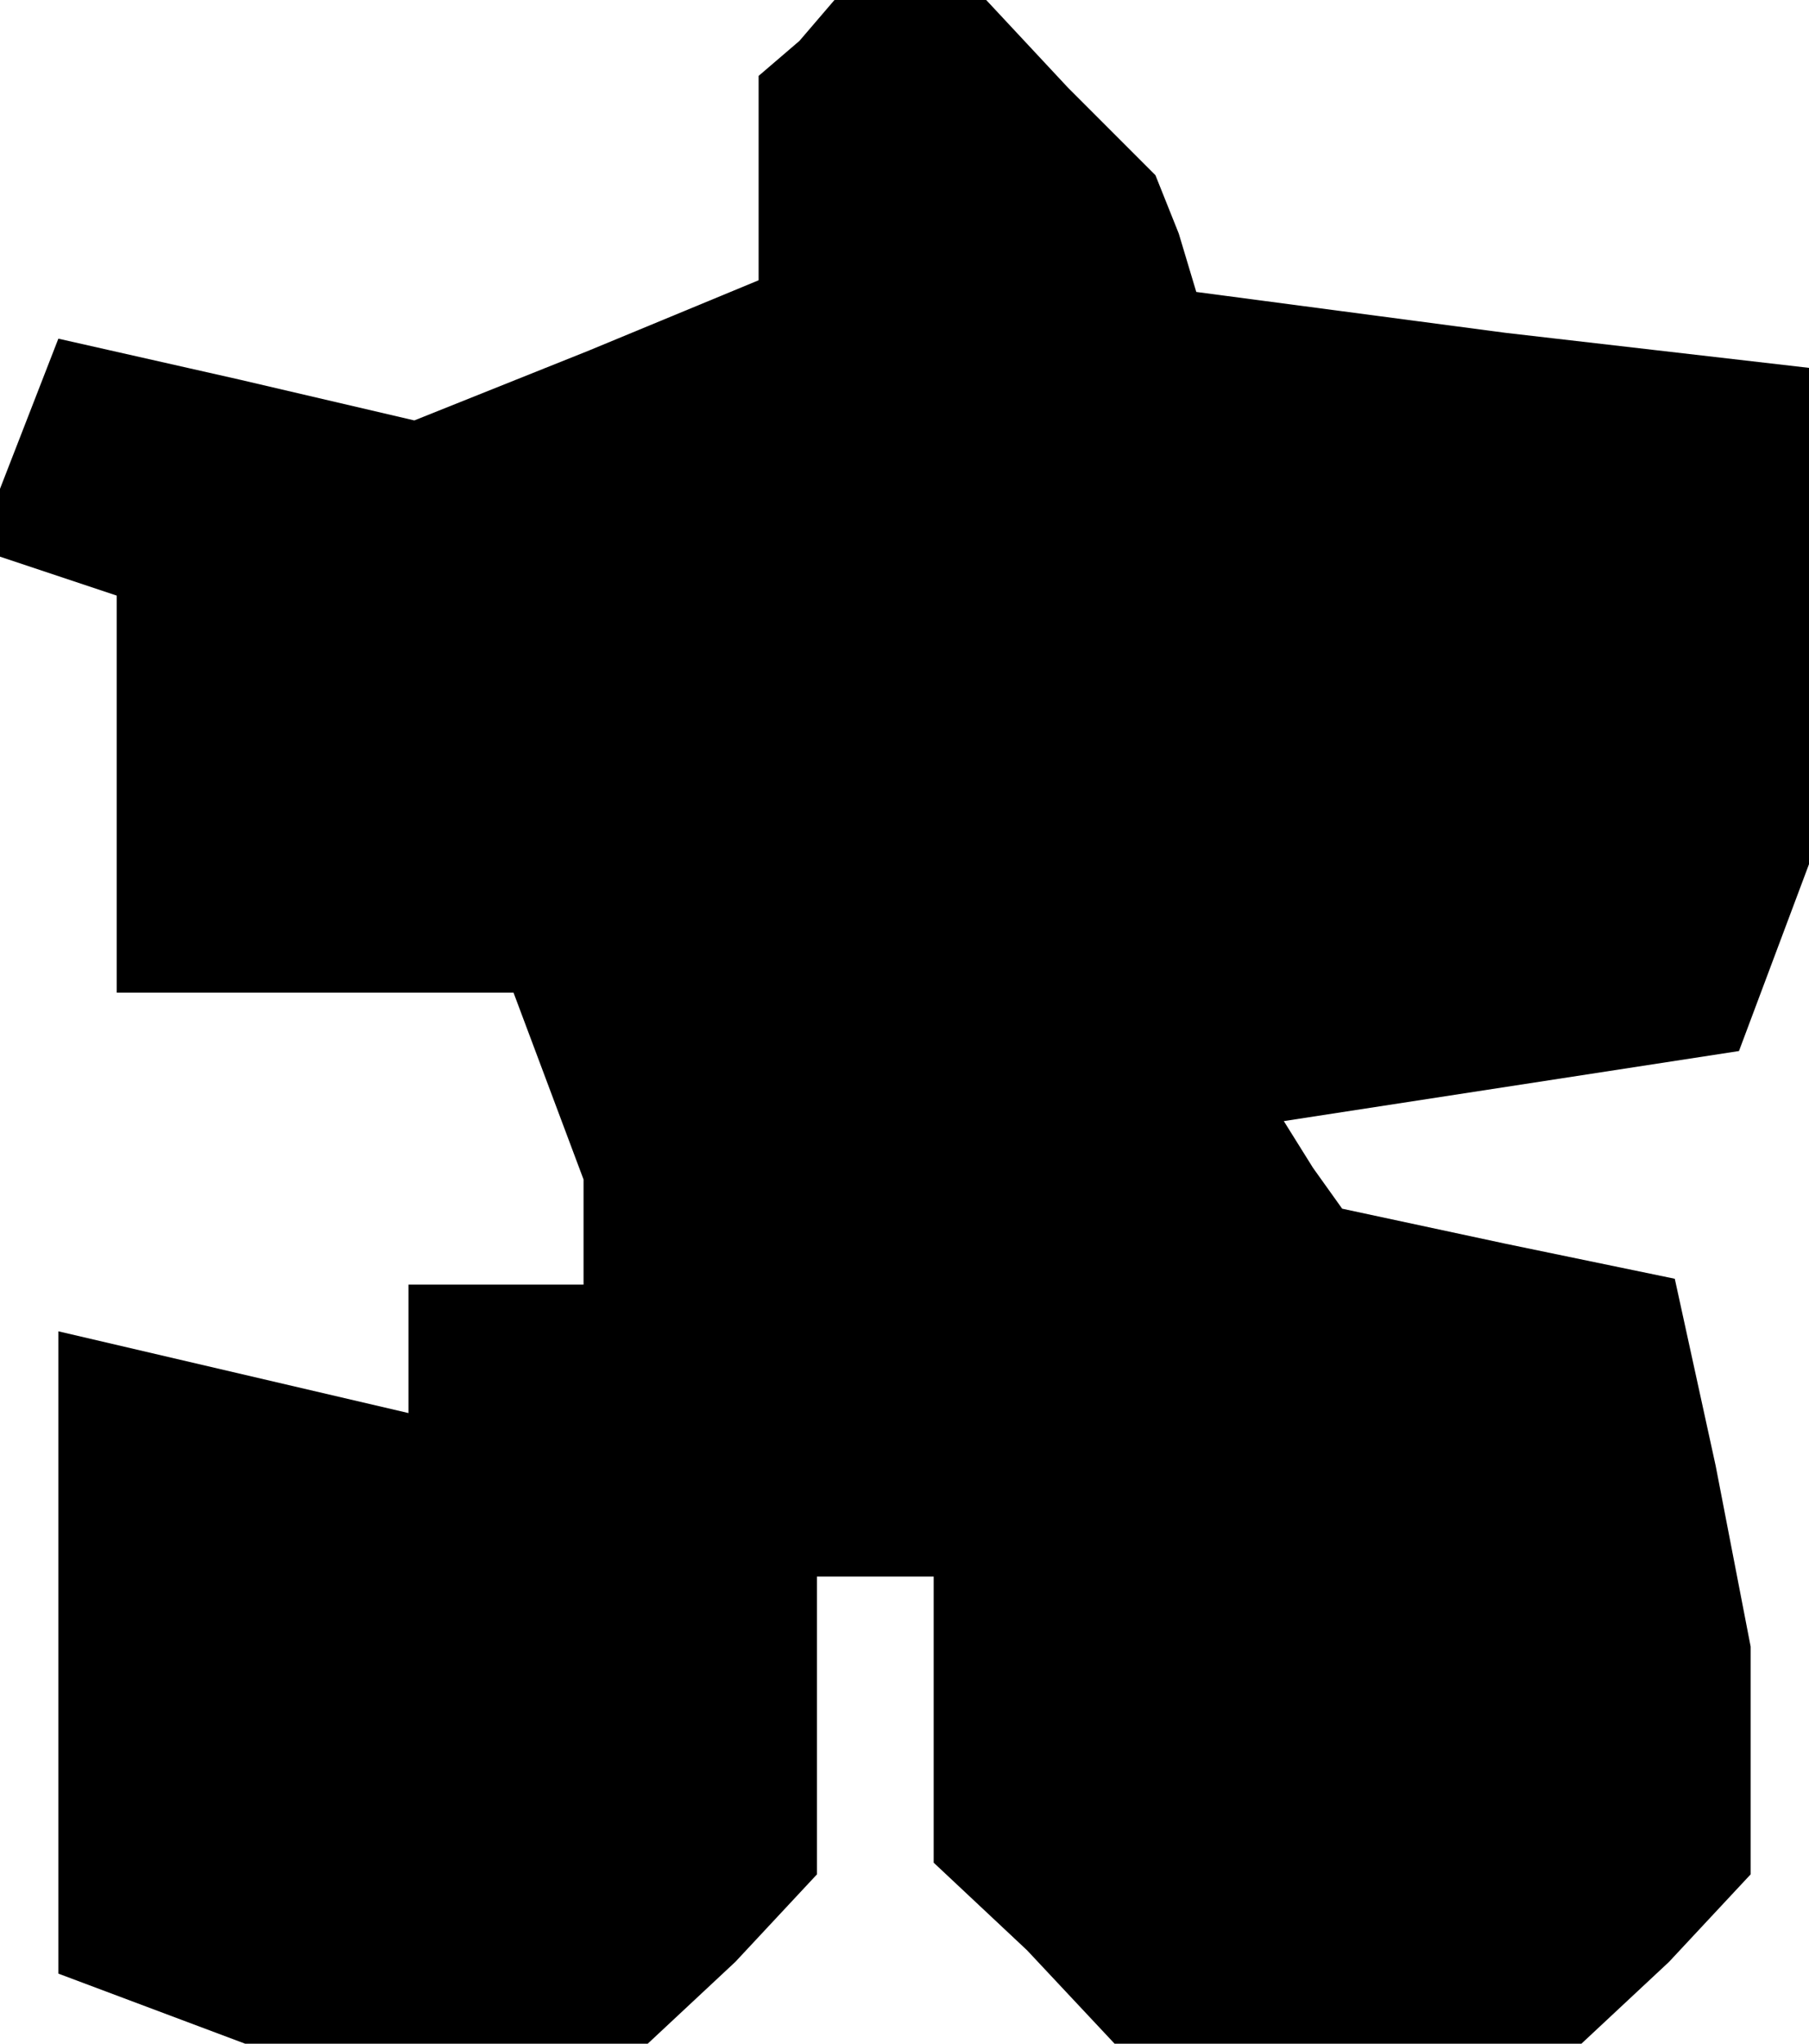 <?xml version="1.0" standalone="no"?>
<!DOCTYPE svg PUBLIC "-//W3C//DTD SVG 20010904//EN"
 "http://www.w3.org/TR/2001/REC-SVG-20010904/DTD/svg10.dtd">
<svg version="1.0" xmlns="http://www.w3.org/2000/svg"
 width="31pt" height="35pt" viewBox="0 0 31 35"
 preserveAspectRatio="xMidYMid meet">
<g transform="translate(0,35) scale(0.1,-0.1)"
fill="#000000" stroke="none">
<path d="M137 343 l-7 -6 0 -17 0 -18 -29 -12 -30 -12 -30 7 -31 7 -7 -18 -7
-18 12 -4 12 -4 0 -34 0 -34 34 0 34 0 6 -16 6 -16 0 -9 0 -9 -15 0 -15 0 0
-11 0 -11 -30 7 -30 7 0 -55 0 -55 16 -6 16 -6 35 0 34 0 15 14 14 15 0 25 0
26 10 0 10 0 0 -24 0 -25 16 -15 15 -16 40 0 40 0 15 14 14 15 0 19 0 20 -6
31 -7 32 -29 6 -28 6 -5 7 -5 8 39 6 39 6 6 16 6 16 0 42 0 43 -52 6 -53 7 -3
10 -4 10 -15 15 -14 15 -13 0 -13 0 -6 -7z"/>
</g>
</svg>
